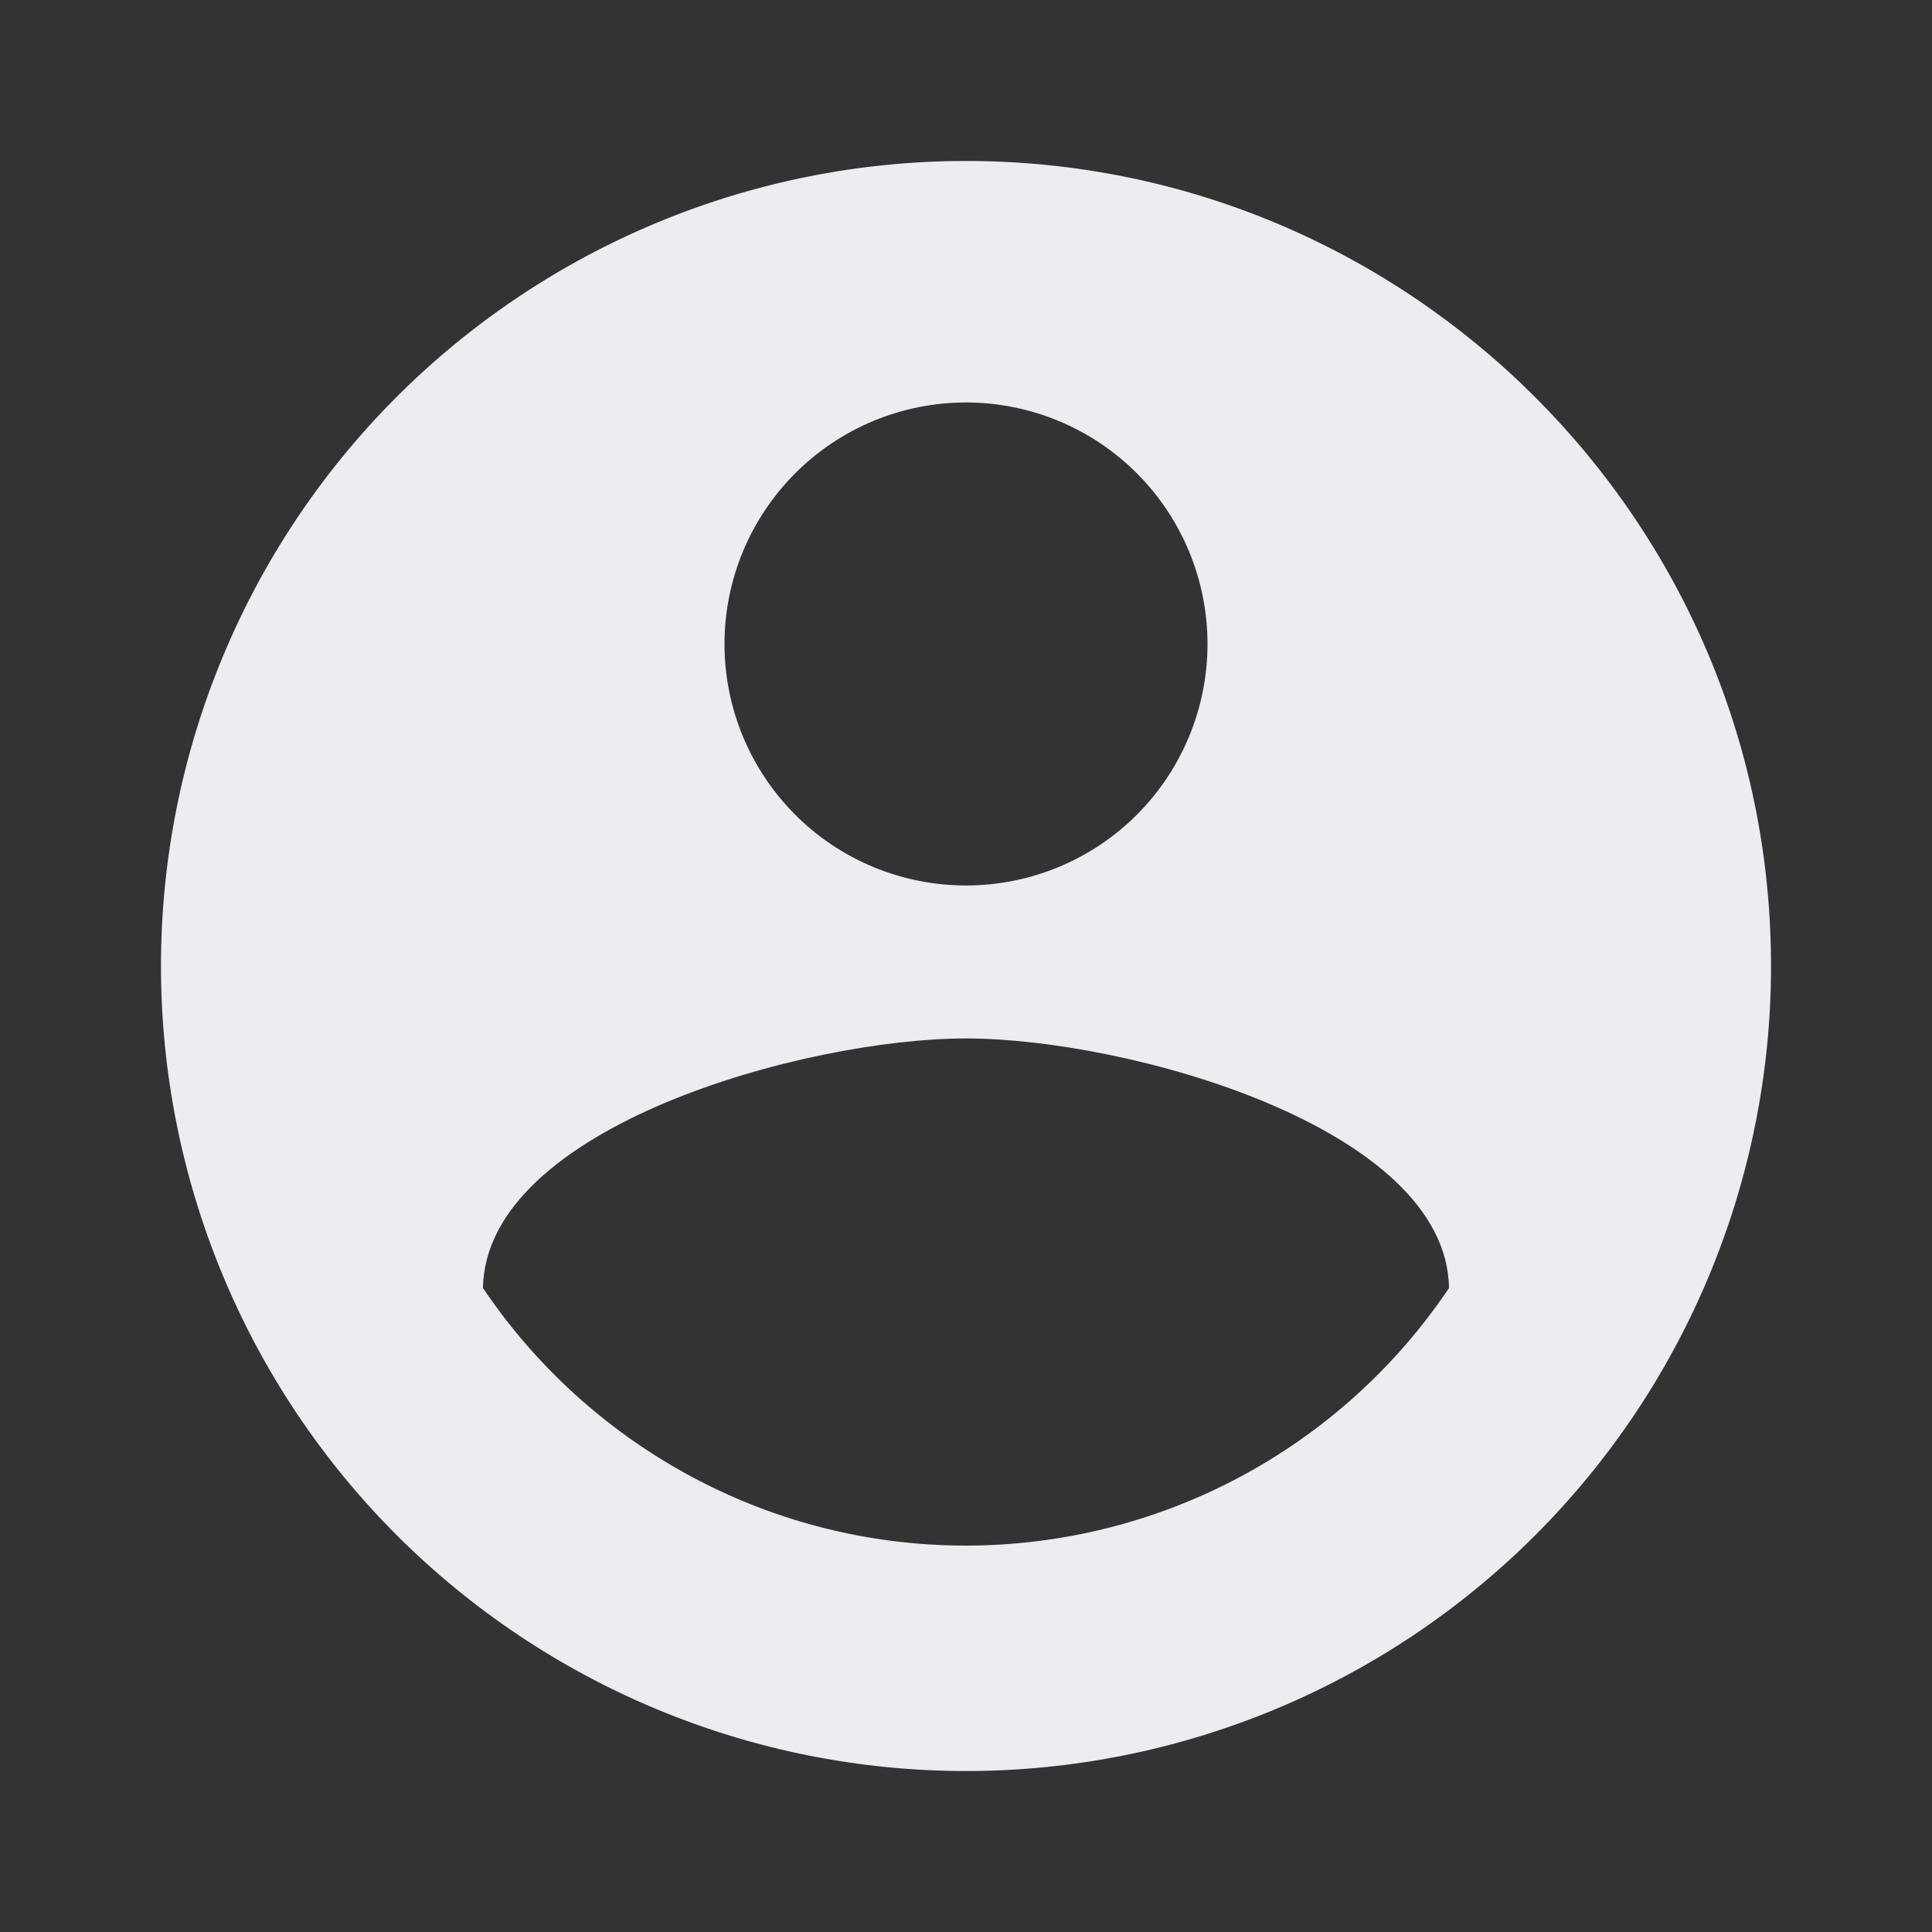 <svg width="22" height="22" viewBox="0 0 22 22" fill="none" xmlns="http://www.w3.org/2000/svg">
<rect x="0" y="0" width="22" height="22" fill="#333333" stroke="none"/>
<path d="M11 17.6C8.709 17.6 6.683 16.427 5.5 14.667C5.528 12.833 9.167 11.825 11 11.825C12.834 11.825 16.473 12.833 16.5 14.667C15.894 15.569 15.075 16.309 14.116 16.82C13.157 17.332 12.087 17.599 11 17.6ZM11 4.583C11.729 4.583 12.429 4.873 12.945 5.389C13.46 5.905 13.75 6.604 13.75 7.333C13.75 8.063 13.46 8.762 12.945 9.278C12.429 9.794 11.729 10.083 11 10.083C10.271 10.083 9.571 9.794 9.056 9.278C8.54 8.762 8.25 8.063 8.25 7.333C8.25 6.604 8.54 5.905 9.056 5.389C9.571 4.873 10.271 4.583 11 4.583ZM11 1.833C9.796 1.833 8.604 2.07 7.492 2.531C6.38 2.992 5.37 3.667 4.518 4.518C2.799 6.237 1.833 8.569 1.833 11C1.833 13.431 2.799 15.763 4.518 17.482C5.37 18.333 6.38 19.008 7.492 19.469C8.604 19.93 9.796 20.167 11 20.167C13.431 20.167 15.763 19.201 17.482 17.482C19.201 15.763 20.167 13.431 20.167 11C20.167 5.931 16.042 1.833 11 1.833Z" fill="#ECECF1"/>
</svg>
